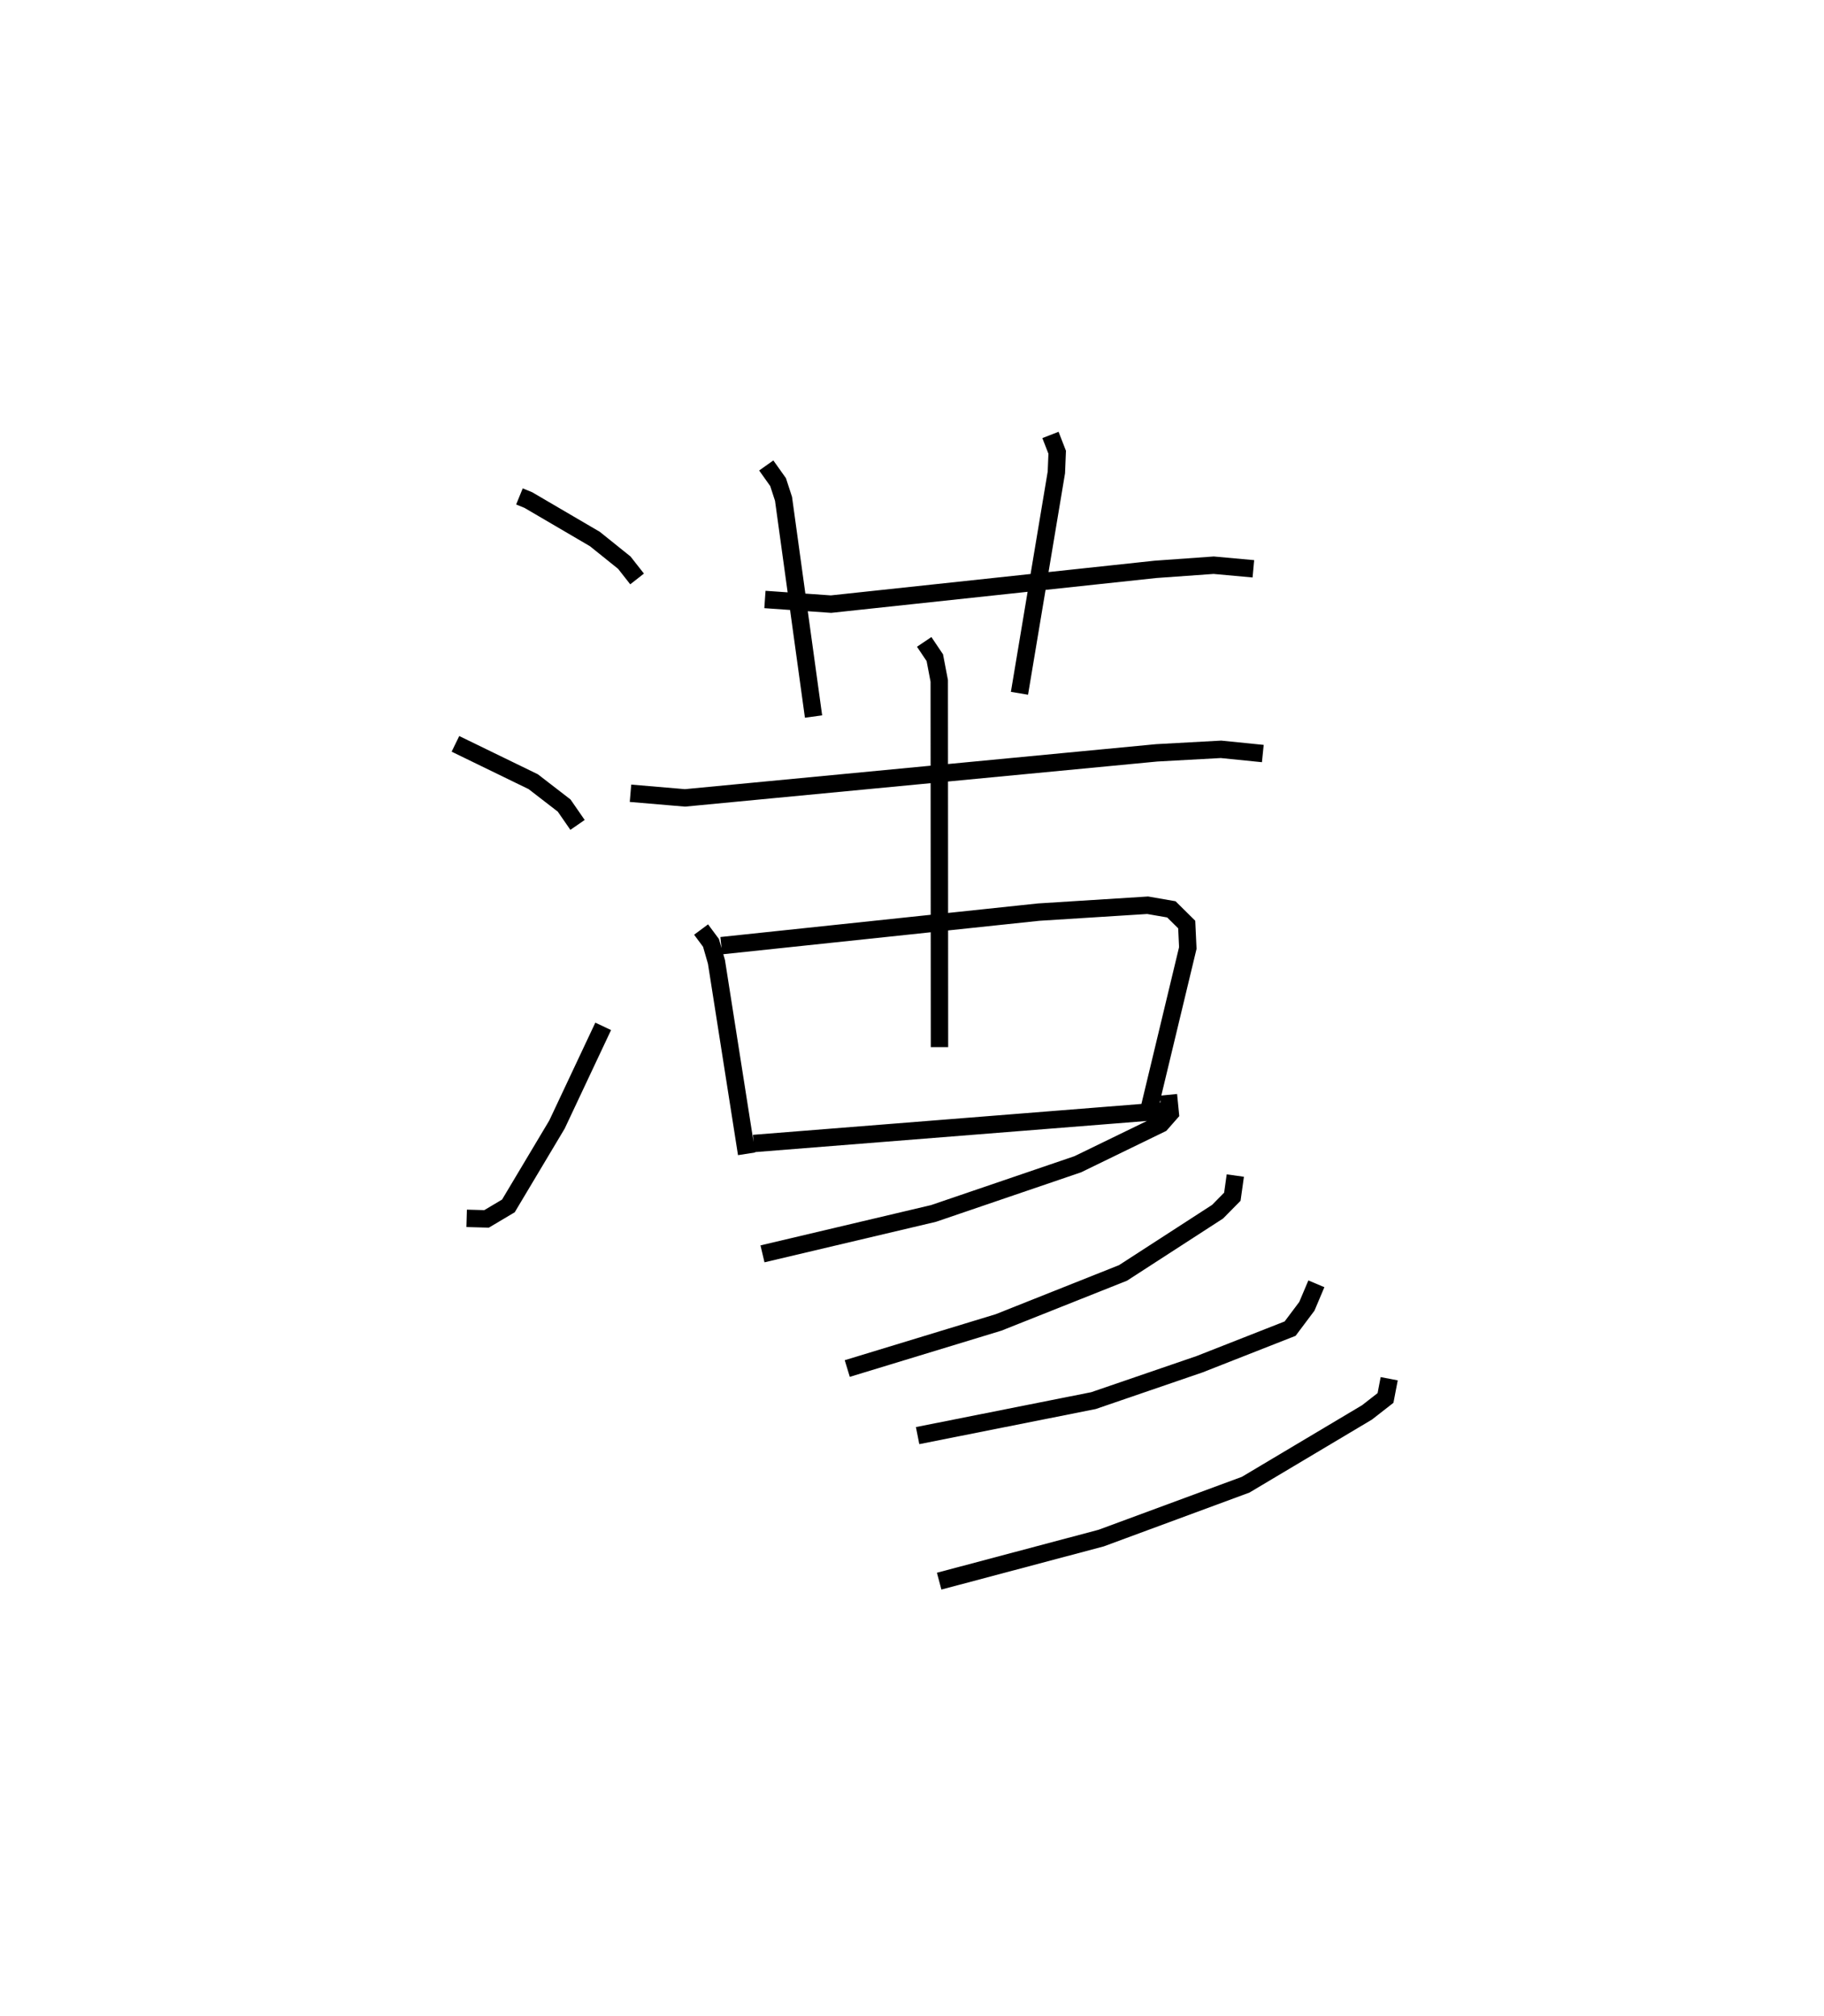 <?xml version="1.0" encoding="utf-8" ?>
<svg baseProfile="full" height="115.88" version="1.1" width="104.881" xmlns="http://www.w3.org/2000/svg" xmlns:ev="http://www.w3.org/2001/xml-events" xmlns:xlink="http://www.w3.org/1999/xlink"><defs /><rect fill="white" height="115.88" width="104.881" x="0" y="0" /><path d="M25,25.357 m0.0,0.0 m4.868,3.176 l0.512,0.209 3.826,2.239 l1.693,1.36 0.734,0.935 m-10.445,9.478 l4.473,2.175 1.778,1.372 l0.769,1.112 m-6.375,22.613 l1.144,0.032 1.256,-0.746 l2.794,-4.678 2.657,-5.643 m9.3,-24.535 l3.799,0.267 18.655,-1.998 l3.349,-0.239 2.282,0.207 m-28.009,-5.94 l0.68,0.957 0.313,0.961 l1.726,12.513 m13.623,-16.185 l0.387,0.995 -0.047,1.158 l-2.122,12.696 m-22.366,5.746 l3.134,0.266 27.12,-2.589 l3.699,-0.203 2.406,0.243 m-32.3,10.116 l0.569,0.766 0.315,1.093 l1.733,11.031 m-1.455,-11.963 l18.25,-1.929 6.267,-0.395 l1.362,0.236 0.883,0.873 l0.063,1.349 -2.227,9.268 m-22.736,1.968 l23.771,-1.889 m-13.966,-26.941 l0.611,0.908 0.255,1.332 l0.013,21.051 m13.165,2.742 l0.105,1.056 -0.536,0.61 l-4.782,2.324 -8.295,2.828 l-9.834,2.322 m27.188,-4.5 l-0.171,1.217 -0.848,0.86 l-5.438,3.519 -7.157,2.846 l-8.699,2.649 m26.974,-4.869 l-0.546,1.292 -0.964,1.284 l-5.21,2.047 -6.099,2.091 l-10.11,2.011 m27.117,-3.269 l-0.212,1.105 -1.063,0.829 l-6.978,4.156 -8.312,3.069 l-9.313,2.475 " fill="none" stroke="black" stroke-width="1" /></svg>